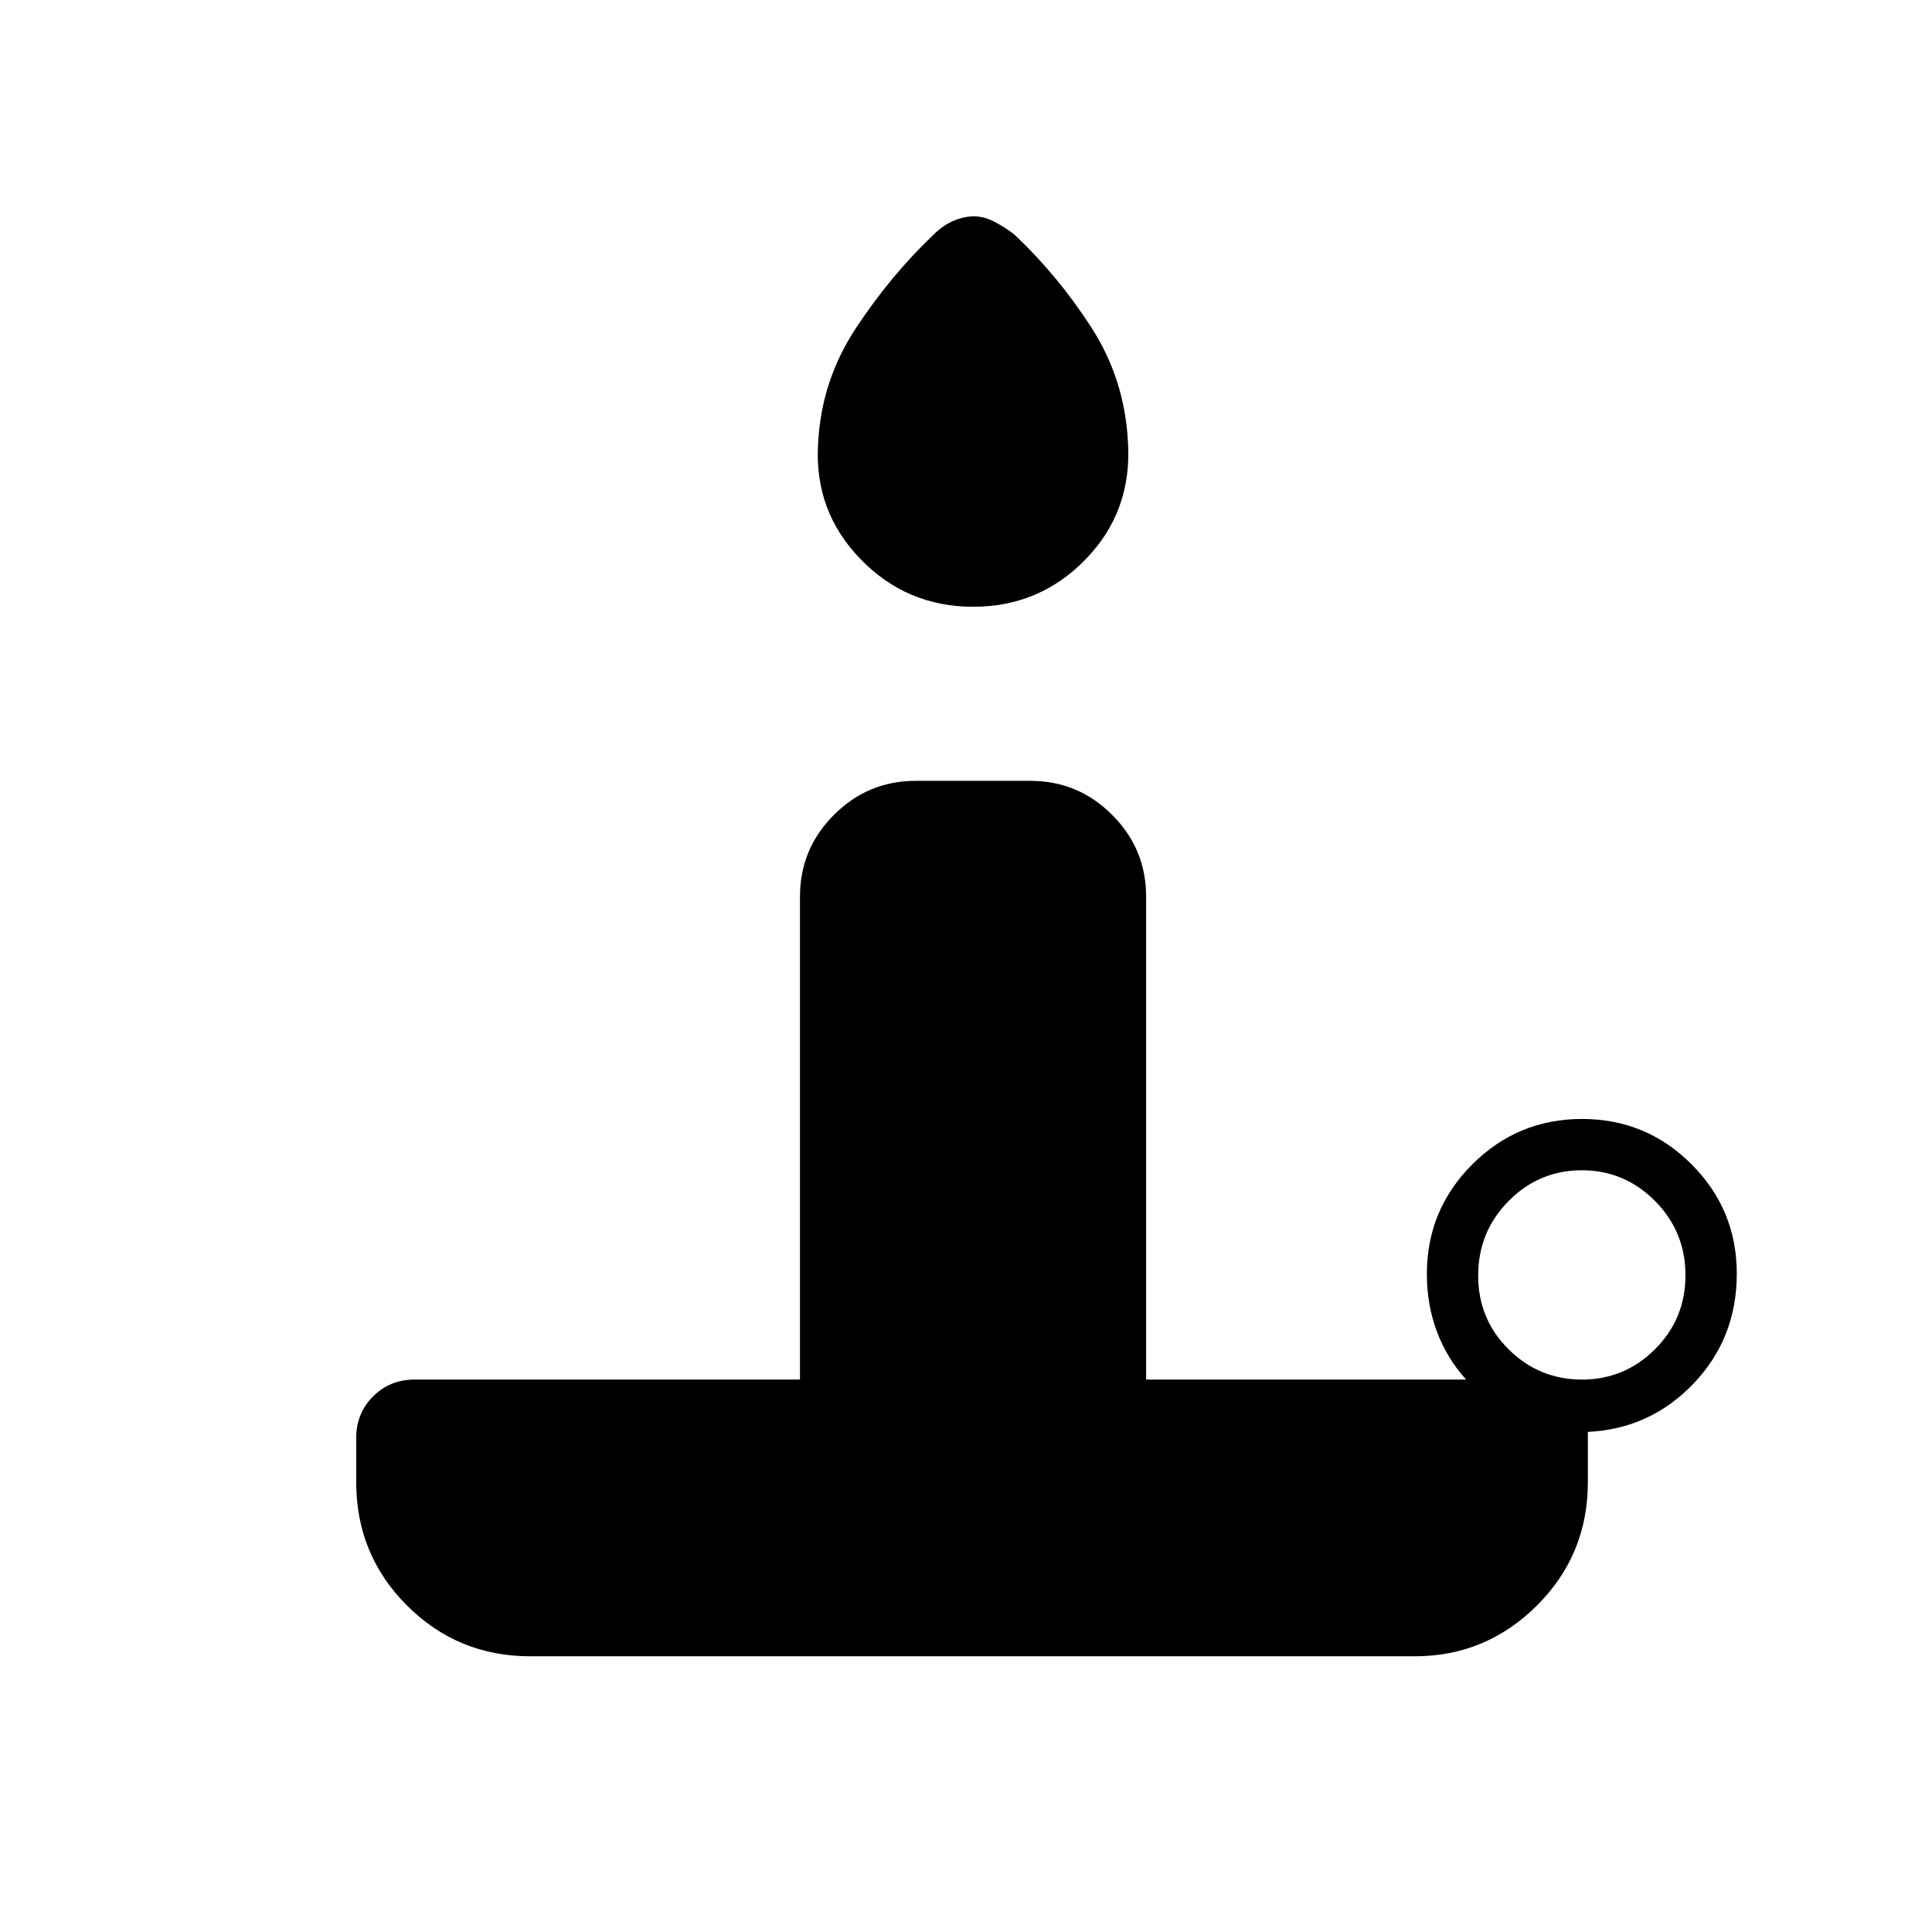 <svg xmlns="http://www.w3.org/2000/svg" height="24" viewBox="0 -960 960 960" width="24"><path d="M483.57-658.5q-33.07 0-56.07-23.77t-21-57.16q1.5-31.29 18.81-57.54 17.31-26.24 38.69-46.53 4.5-4.5 9.75-6.75T484-852.5q5 0 10.25 2.75t9.75 6.25q21.56 20.3 38.26 46.16 16.7 25.87 18.24 57.44 2 33.98-20.93 57.69-22.94 23.71-56 23.71Zm302.48 384q21.23 0 36.34-15.1 15.11-15.1 15.11-36.75t-15.15-36.9q-15.16-15.25-36.4-15.25-21.23 0-36.34 15.3-15.11 15.29-15.11 37 0 21.7 15.15 36.7 15.16 15 36.4 15ZM703-137H263.5q-36.04 0-61.27-25.23Q177-187.46 177-223.5v-22q0-12.25 8.38-20.63 8.37-8.37 20.62-8.37h191.5v-240q0-23.72 16.89-40.61T455-572h57q23.72 0 40.61 16.89t16.89 40.61v240h159Q719-285 714-298.3q-5-13.29-5-28.7 0-31.87 22.59-54.44Q754.18-404 786.09-404t54.41 22.52q22.5 22.52 22.5 54.34 0 32.14-21.5 54.64t-52.5 24v25q0 36.04-25.31 61.27Q738.38-137 703-137Z"/></svg>